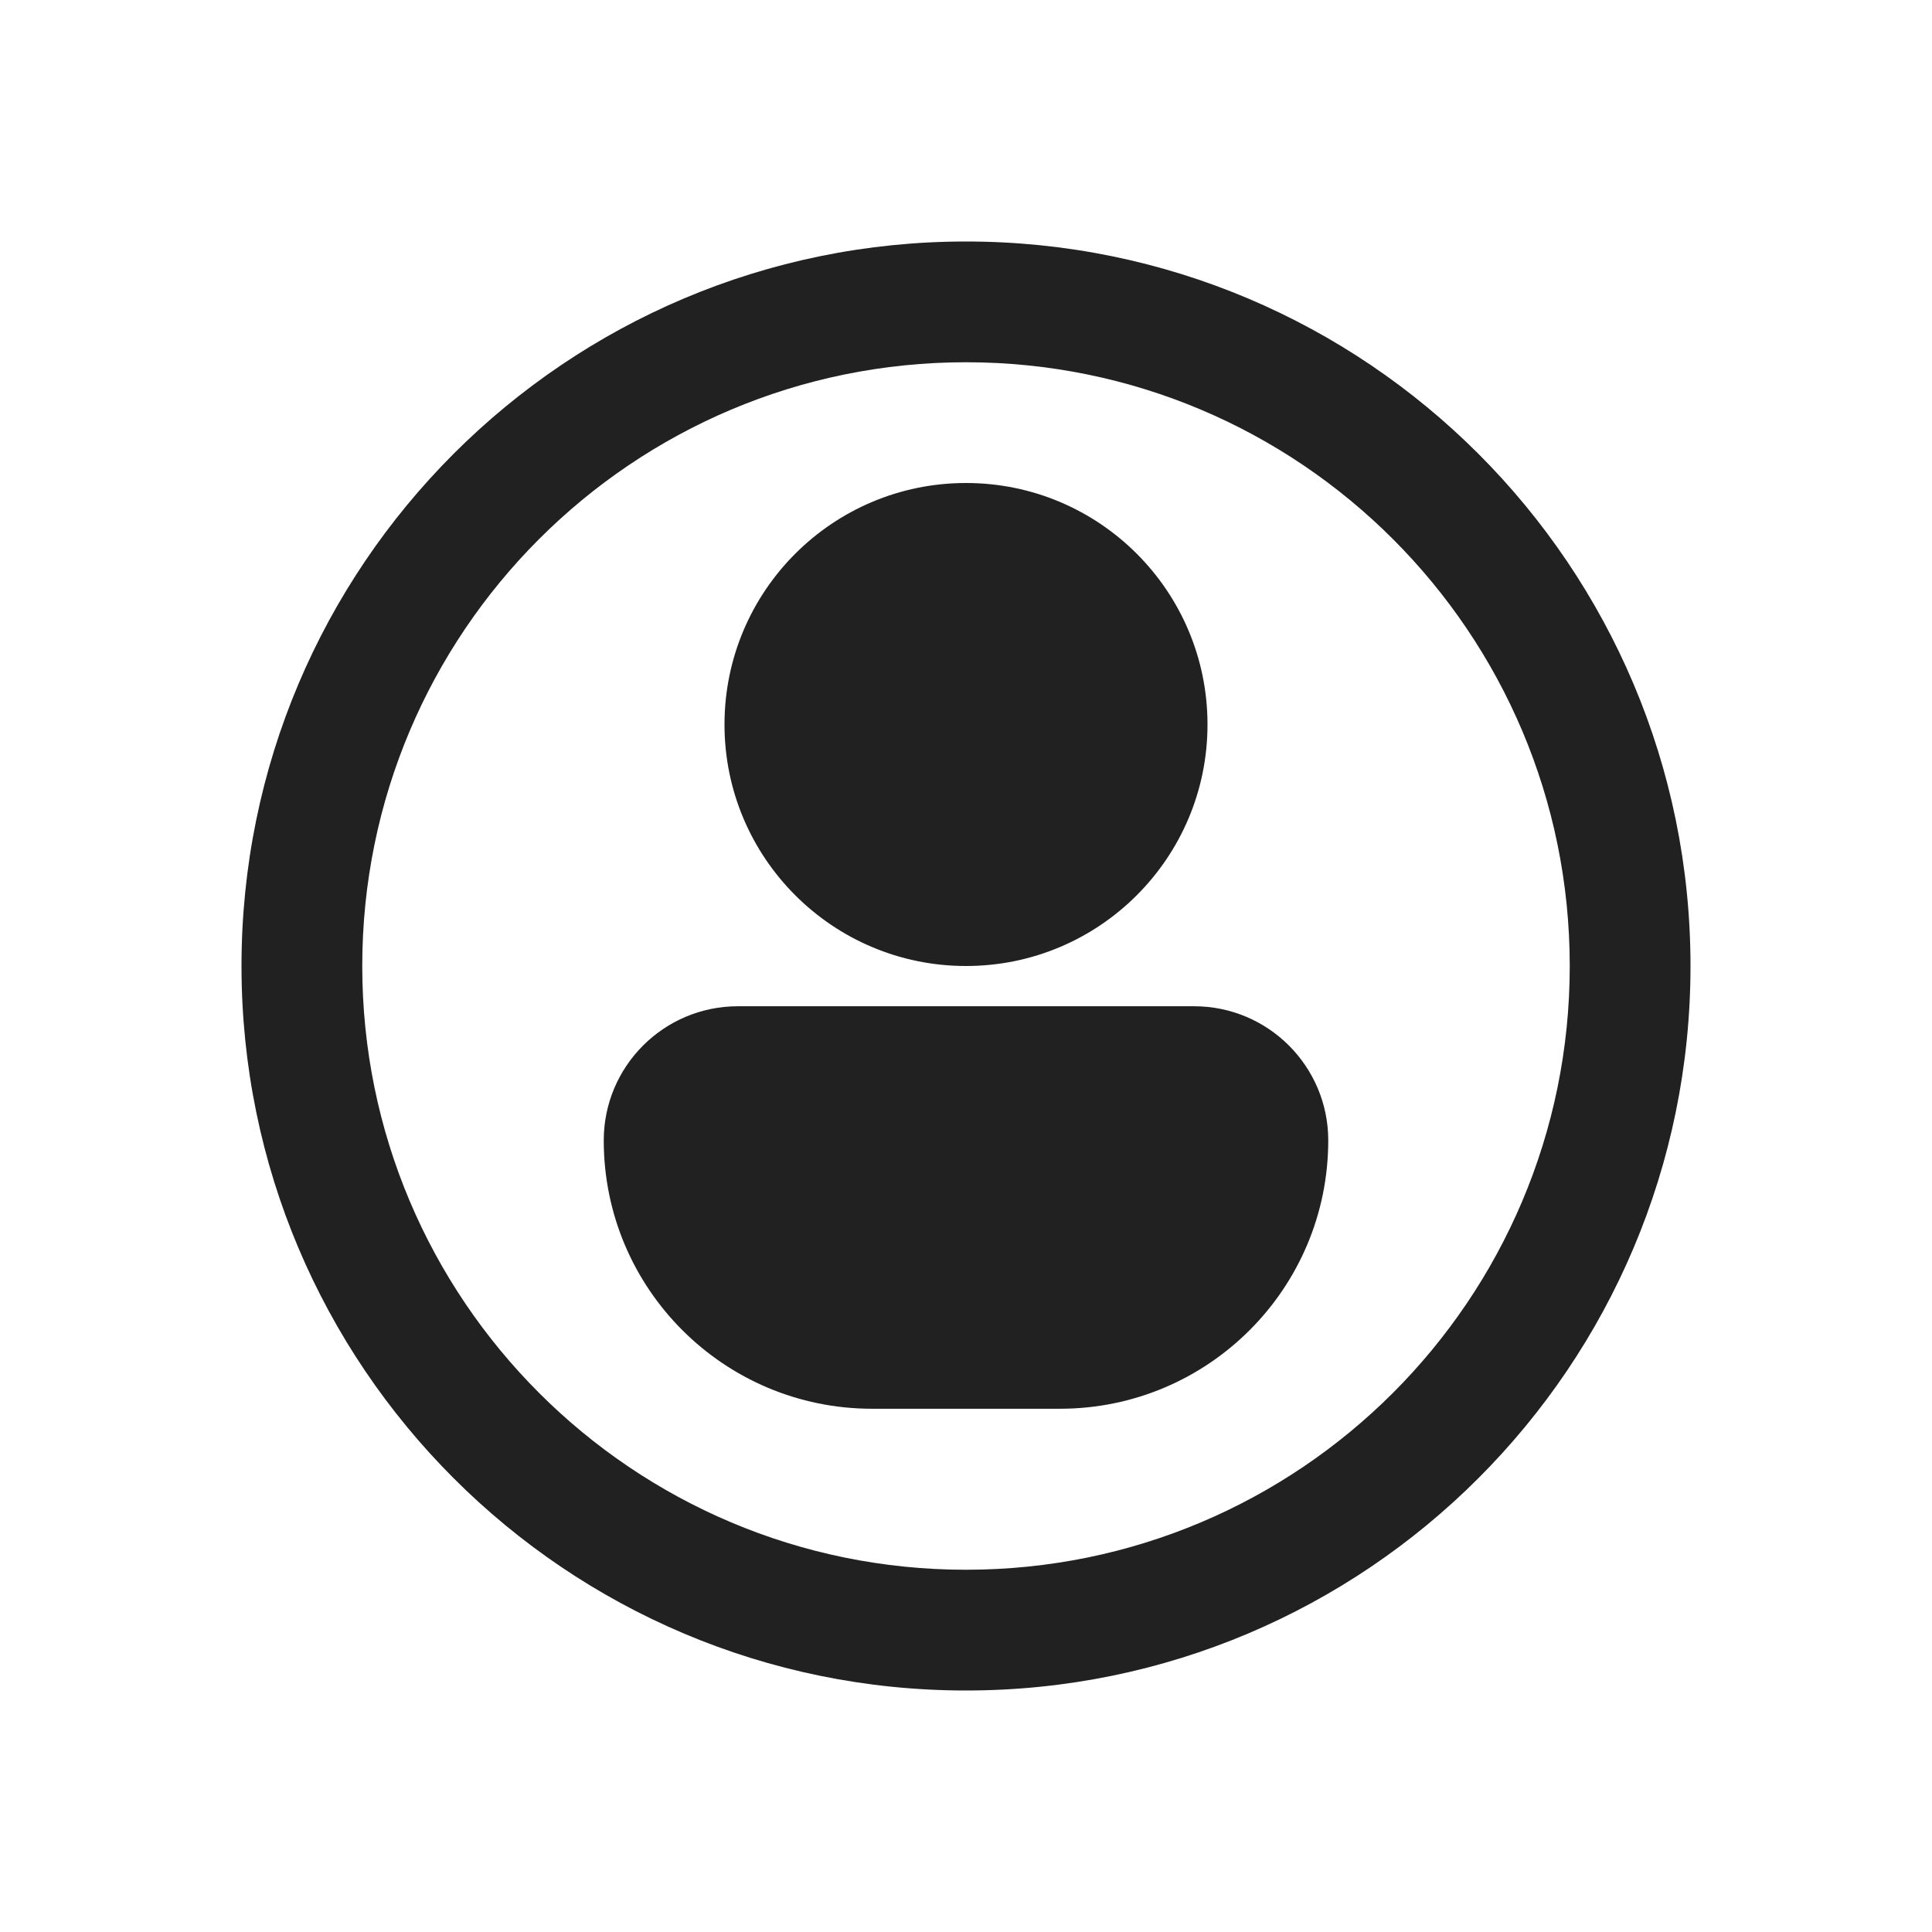 <svg xmlns="http://www.w3.org/2000/svg" width="30" height="30" viewBox="0 0 30 30">
    <defs>
        <filter id="rfxxxfhwsa">
            <feColorMatrix in="SourceGraphic" values="0 0 0 0 1 0 0 0 0 1 0 0 0 0 1 0 0 0 1 0"/>
        </filter>
    </defs>
    <g fill="none" fill-rule="evenodd">
        <g>
            <g filter="url(#rfxxxfhwsa)" transform="translate(-413 -4722) translate(413 4722)">
                <g>
                    <path fill="#212121" d="M20.625 11.25c0 5.178-4.197 9.375-9.375 9.375s-9.375-4.197-9.375-9.375 4.197-9.375 9.375-9.375 9.375 4.197 9.375 9.375zm1.875 0c0 6.213-5.037 11.25-11.25 11.25S0 17.463 0 11.25 5.037 0 11.25 0 22.5 5.037 22.5 11.25zM15 7.5c0 2.071-1.679 3.75-3.75 3.75-2.071 0-3.75-1.679-3.75-3.75 0-2.071 1.679-3.75 3.75-3.75C13.321 3.75 15 5.429 15 7.5zm-9.375 6.458c0-1.15.933-2.083 2.083-2.083h7.084c1.15 0 2.083.933 2.083 2.083 0 2.301-1.865 4.167-4.167 4.167H9.792c-2.302 0-4.167-1.866-4.167-4.167z" transform="translate(3.75 3.75)"/>
                </g>
            </g>
        </g>
    </g>
</svg>
